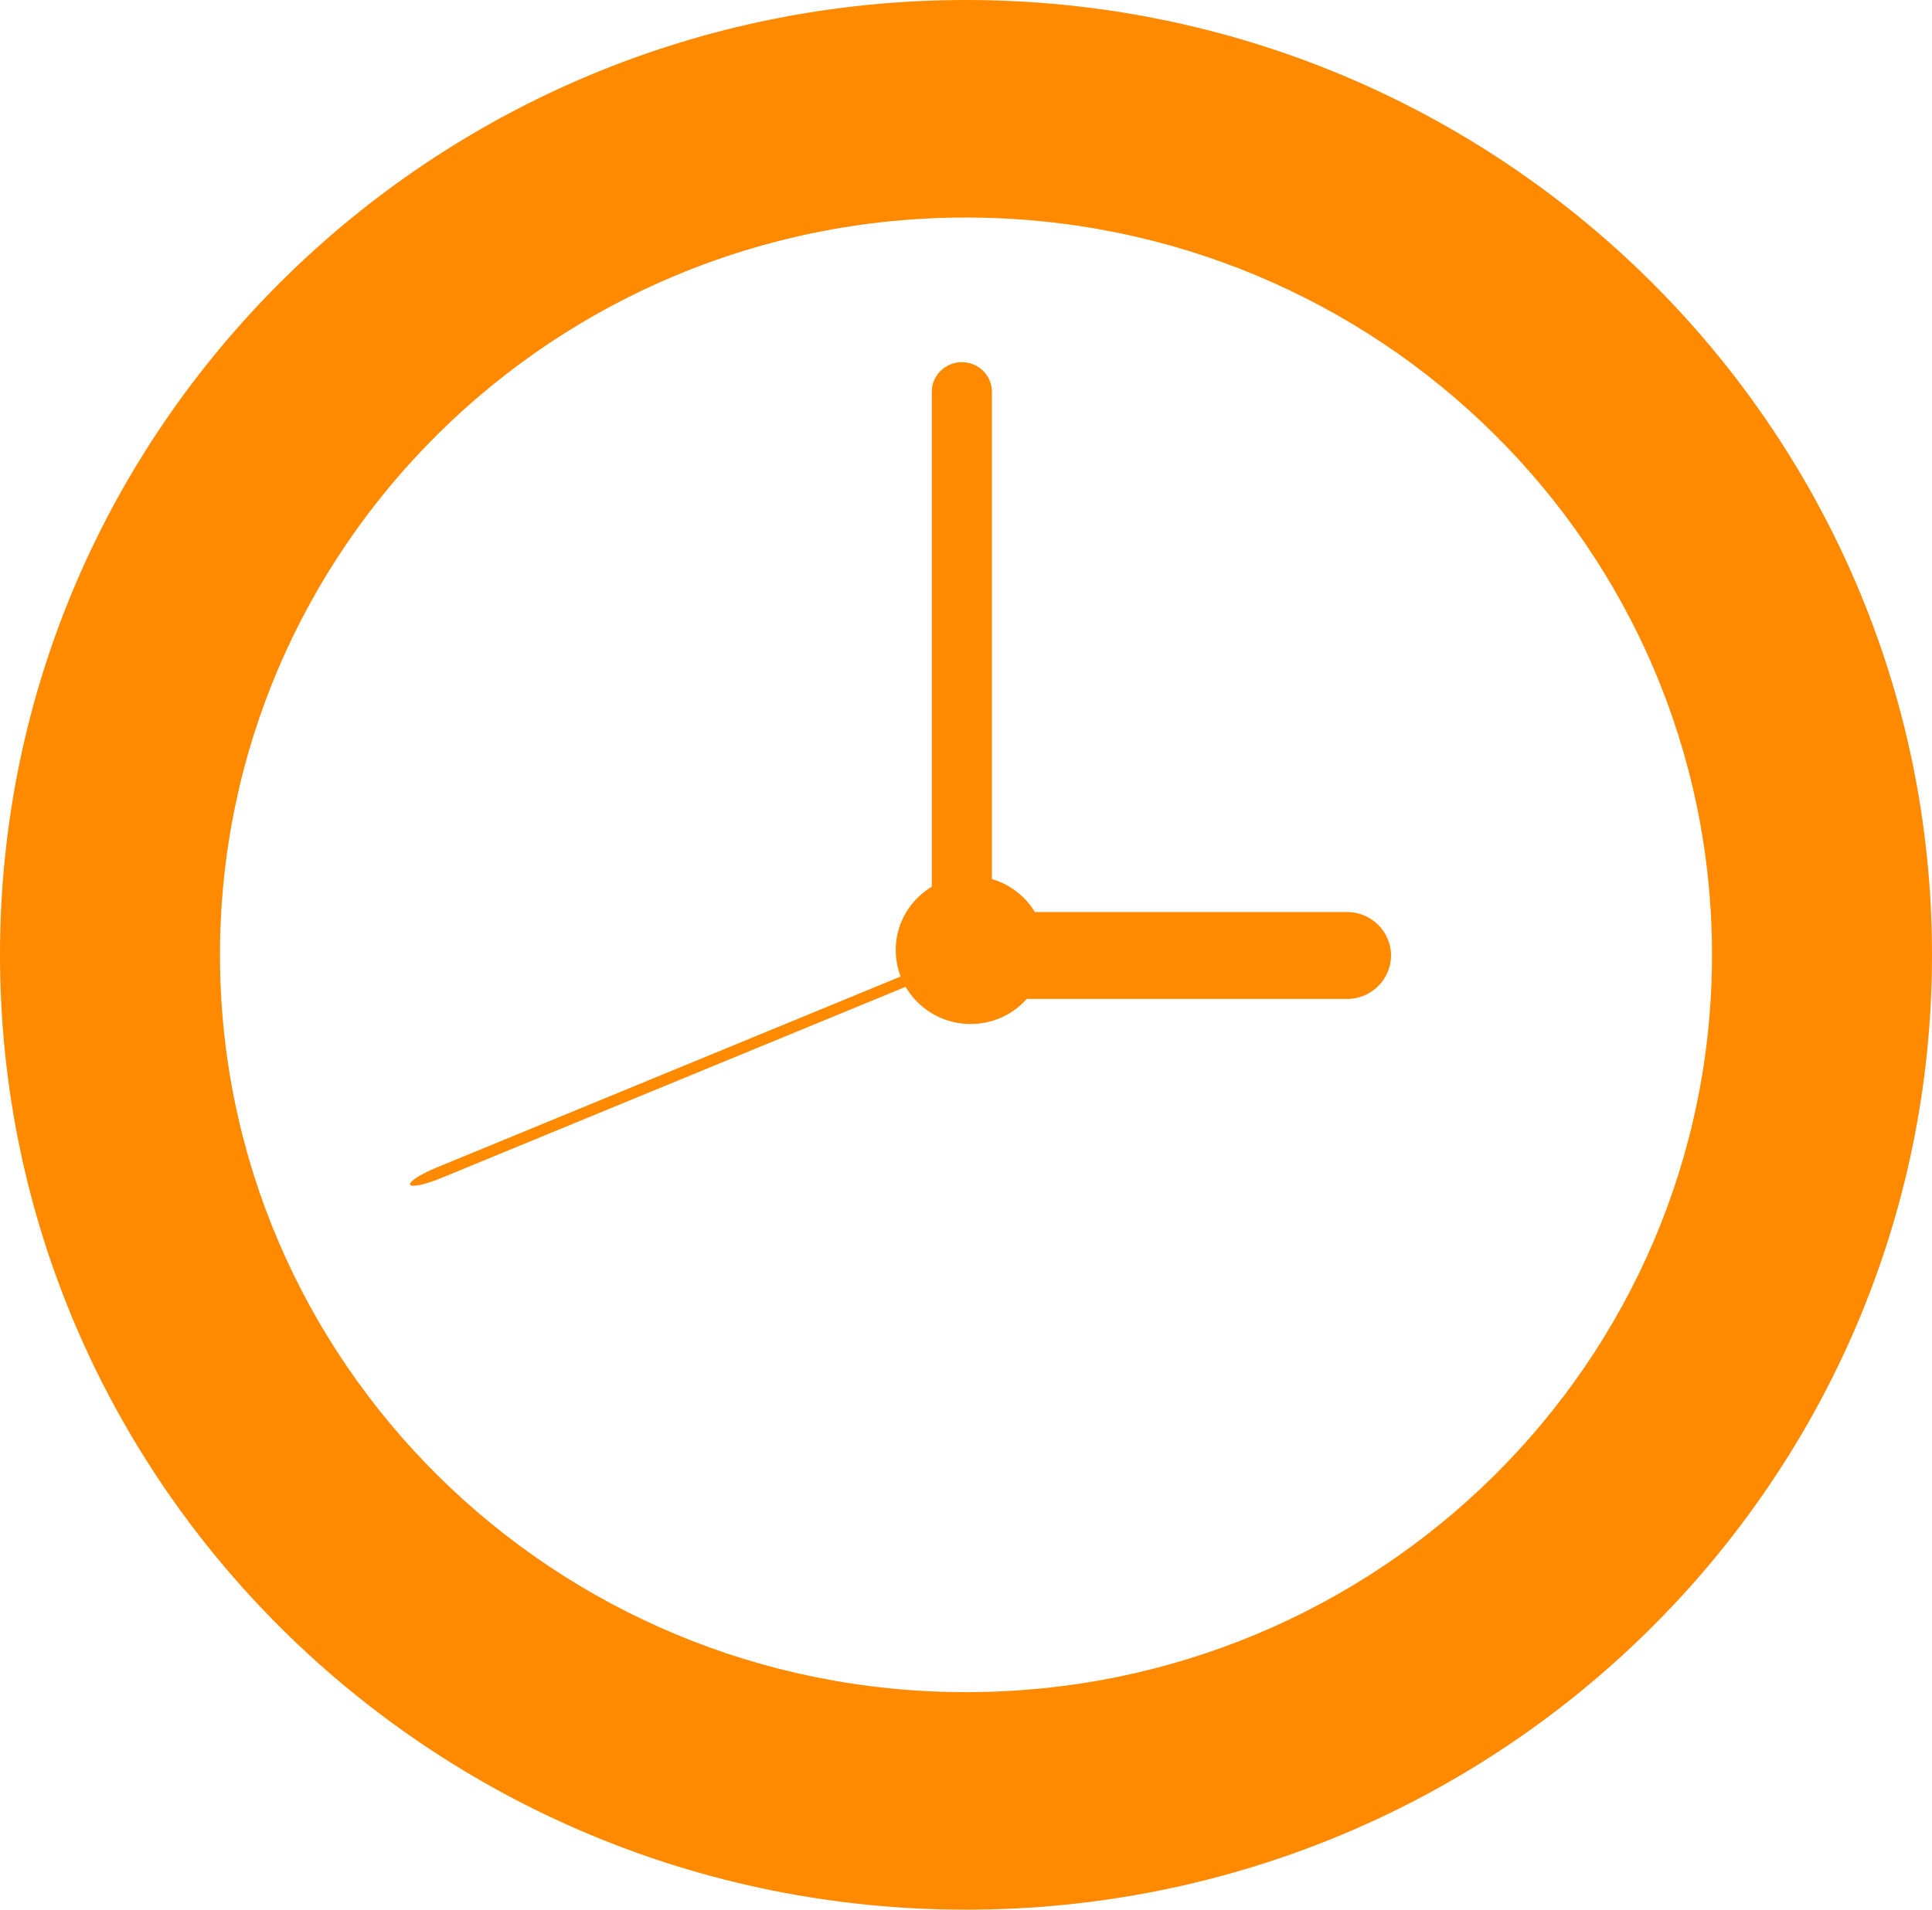 <?xml version="1.0" encoding="UTF-8"?><svg id="Capa_2" xmlns="http://www.w3.org/2000/svg" viewBox="0 0 88 87"><defs><style>.cls-1{fill:#ff8a00;}</style></defs><g id="Capa_1-2"><g><path class="cls-1" d="M0,43.5c0,24.02,19.7,43.5,44,43.5s44-19.48,44-43.5S68.3,0,44,0,0,19.48,0,43.5Zm77.98,0c0,18.55-15.21,33.59-33.98,33.59S10.02,62.05,10.02,43.5,25.23,9.91,44,9.91s33.98,15.04,33.98,33.59Z"/><path class="cls-1" d="M42.44,17.85v25.49c0,.75,.61,1.35,1.37,1.35s1.37-.61,1.37-1.35V17.85c0-.75-.61-1.35-1.37-1.35s-1.37,.61-1.37,1.35Z"/><path class="cls-1" d="M19.84,53.21c-.7,.29-1.22,.63-1.16,.76,.06,.13,.67,0,1.36-.28l23.8-9.8c.7-.29,1.22-.63,1.16-.76-.06-.13-.67,0-1.36,.28l-23.8,9.8Z"/><path class="cls-1" d="M44.46,41.55c-1.11,0-2,.88-2,1.98s.9,1.98,2,1.98h16.9c1.1,0,2-.89,2-1.98s-.9-1.98-2-1.98h-16.9Z"/><path class="cls-1" d="M40.8,43.28c0,1.86,1.52,3.37,3.41,3.37s3.41-1.51,3.41-3.37-1.52-3.37-3.41-3.37-3.41,1.51-3.41,3.37Z"/></g></g></svg>